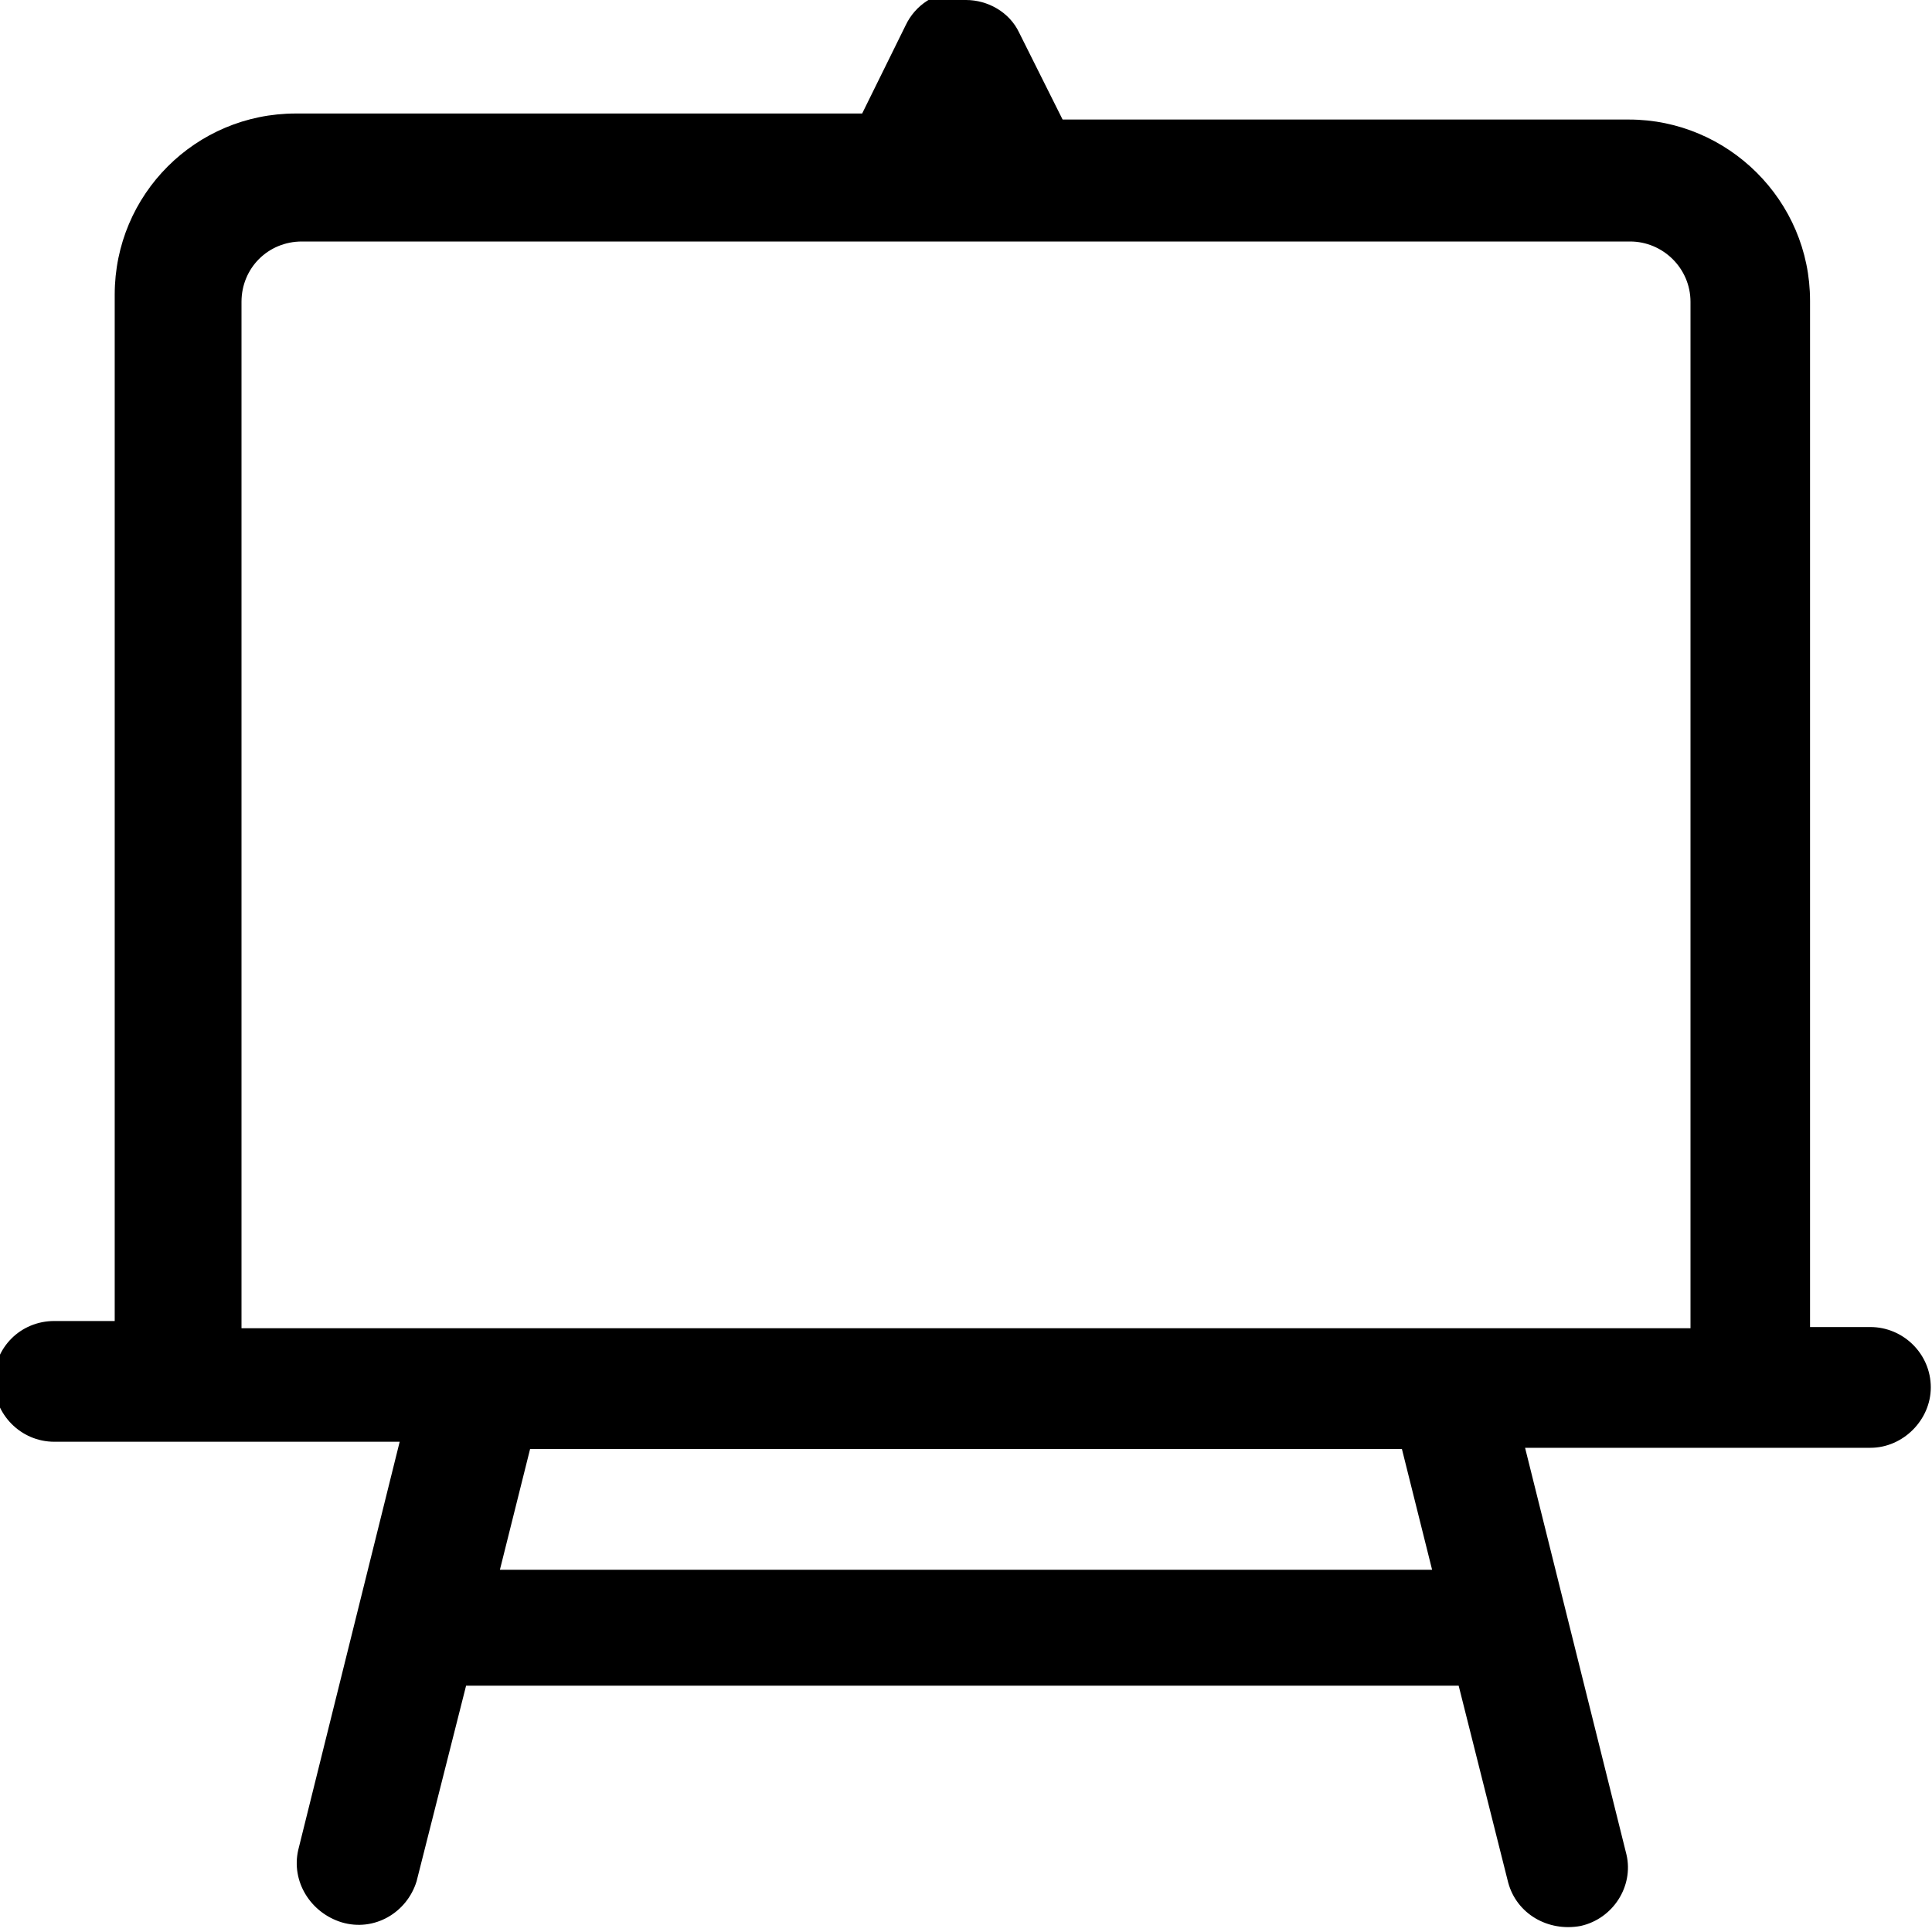 <svg viewBox="0 0 16 16" xmlns="http://www.w3.org/2000/svg"><path fill-rule="evenodd" d="M8 0v0c.18 0 .36.1.44.27l.36.72h4.69v0c.82 0 1.5.67 1.5 1.5v8.5h.5v0c.27 0 .5.22.5.5 0 .27-.23.5-.5.5h-2.86l.84 3.37v0c.06.26-.11.53-.38.59 -.27.05-.53-.1-.6-.36l-.41-1.63H3.86l-.41 1.62v0c-.08.26-.35.42-.62.34 -.26-.08-.42-.34-.36-.6l.84-3.38H.45v0c-.28 0-.5-.23-.5-.5 0-.28.22-.5.5-.5h.5v-8.5 0c0-.83.67-1.5 1.5-1.5h4.69L7.5.21l0 0c.08-.17.25-.28.44-.28ZM2 11h12V2.5v0c0-.28-.23-.5-.5-.5h-11v0c-.28 0-.5.22-.5.5V11Zm9.61 1H4.39l-.25 1h7.72l-.25-1Z"/></svg>